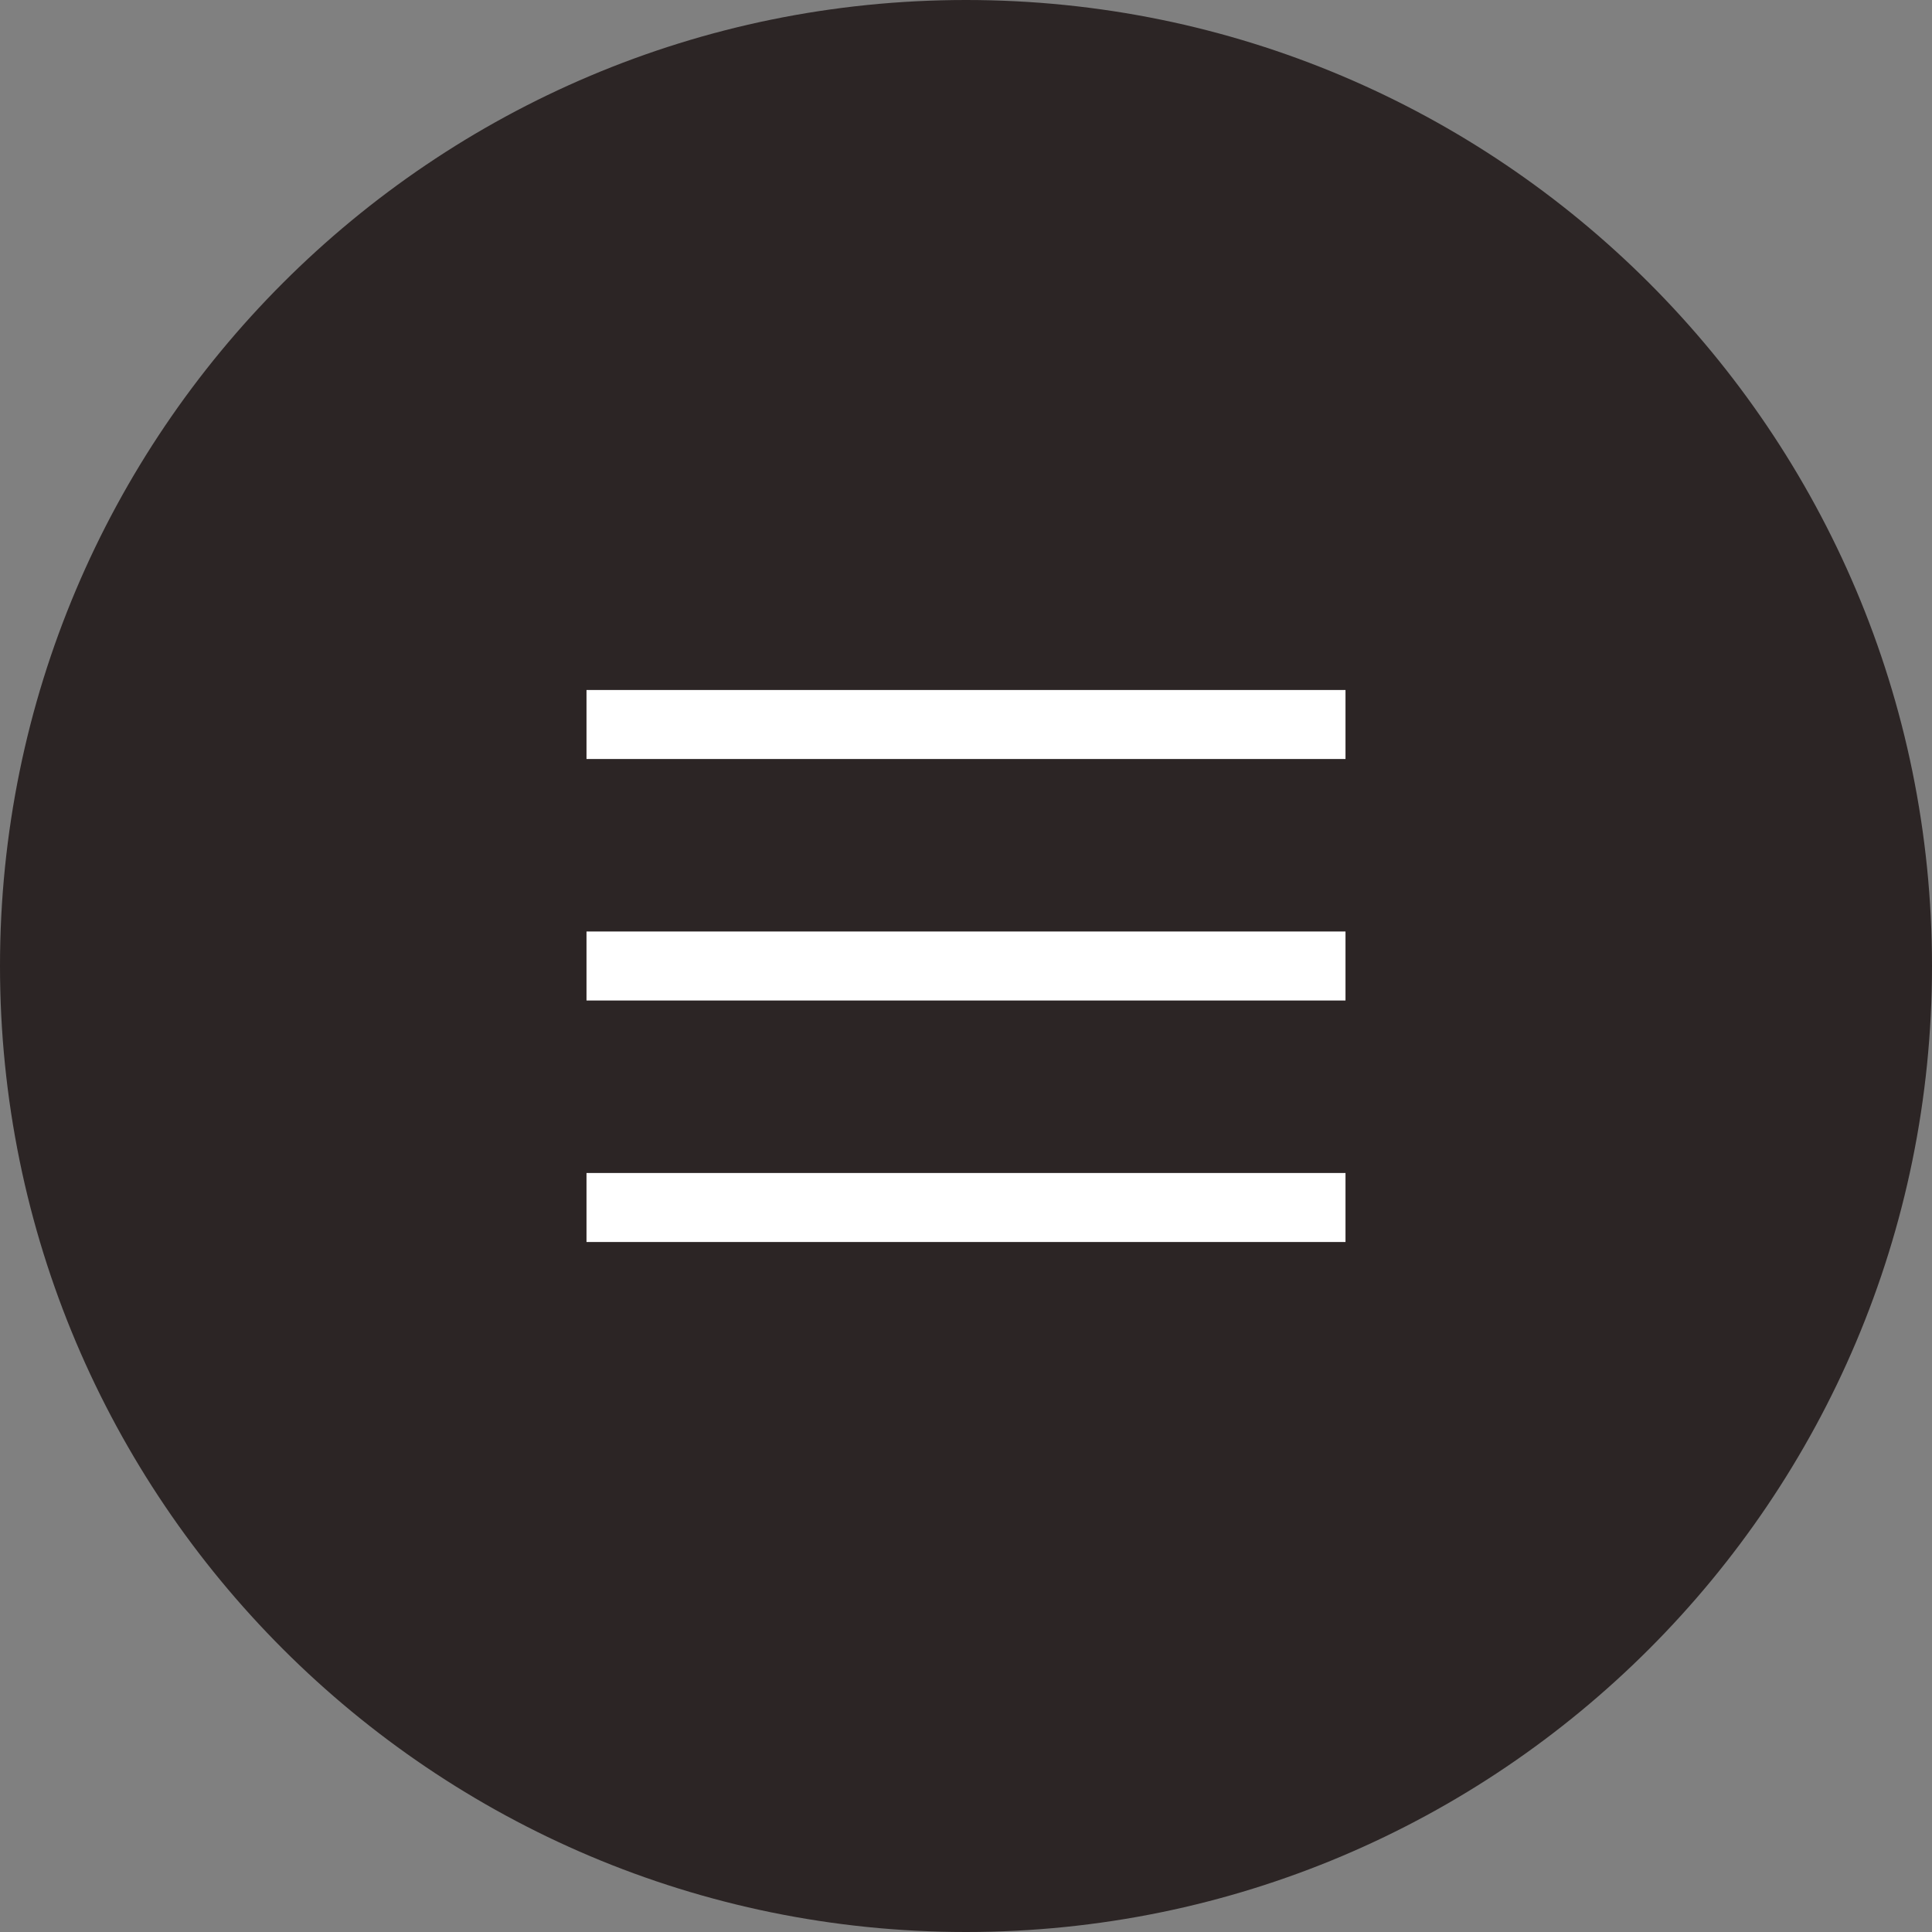 <svg width="56" height="56" viewBox="0 0 56 56" fill="none" xmlns="http://www.w3.org/2000/svg">
<rect x="0" y="0" width="56" height="56" fill="#808080" stroke="none"/>
<g clip-path="url(#clip0_139_2637)">
<path d="M28 56C43.464 56 56 43.464 56 28C56 12.536 43.464 0 28 0C12.536 0 0 12.536 0 28C0 43.464 12.536 56 28 56Z" fill="#2C2525"/>
<path d="M39 20H17V22H39V20Z" fill="white"/>
<path d="M39 27H17V29H39V27Z" fill="white"/>
<path d="M39 34H17V36H39V34Z" fill="white"/>
</g>
<defs>
<clipPath id="clip0_139_2637">
<rect width="56" height="56" fill="white"/>
</clipPath>
</defs>
</svg>
